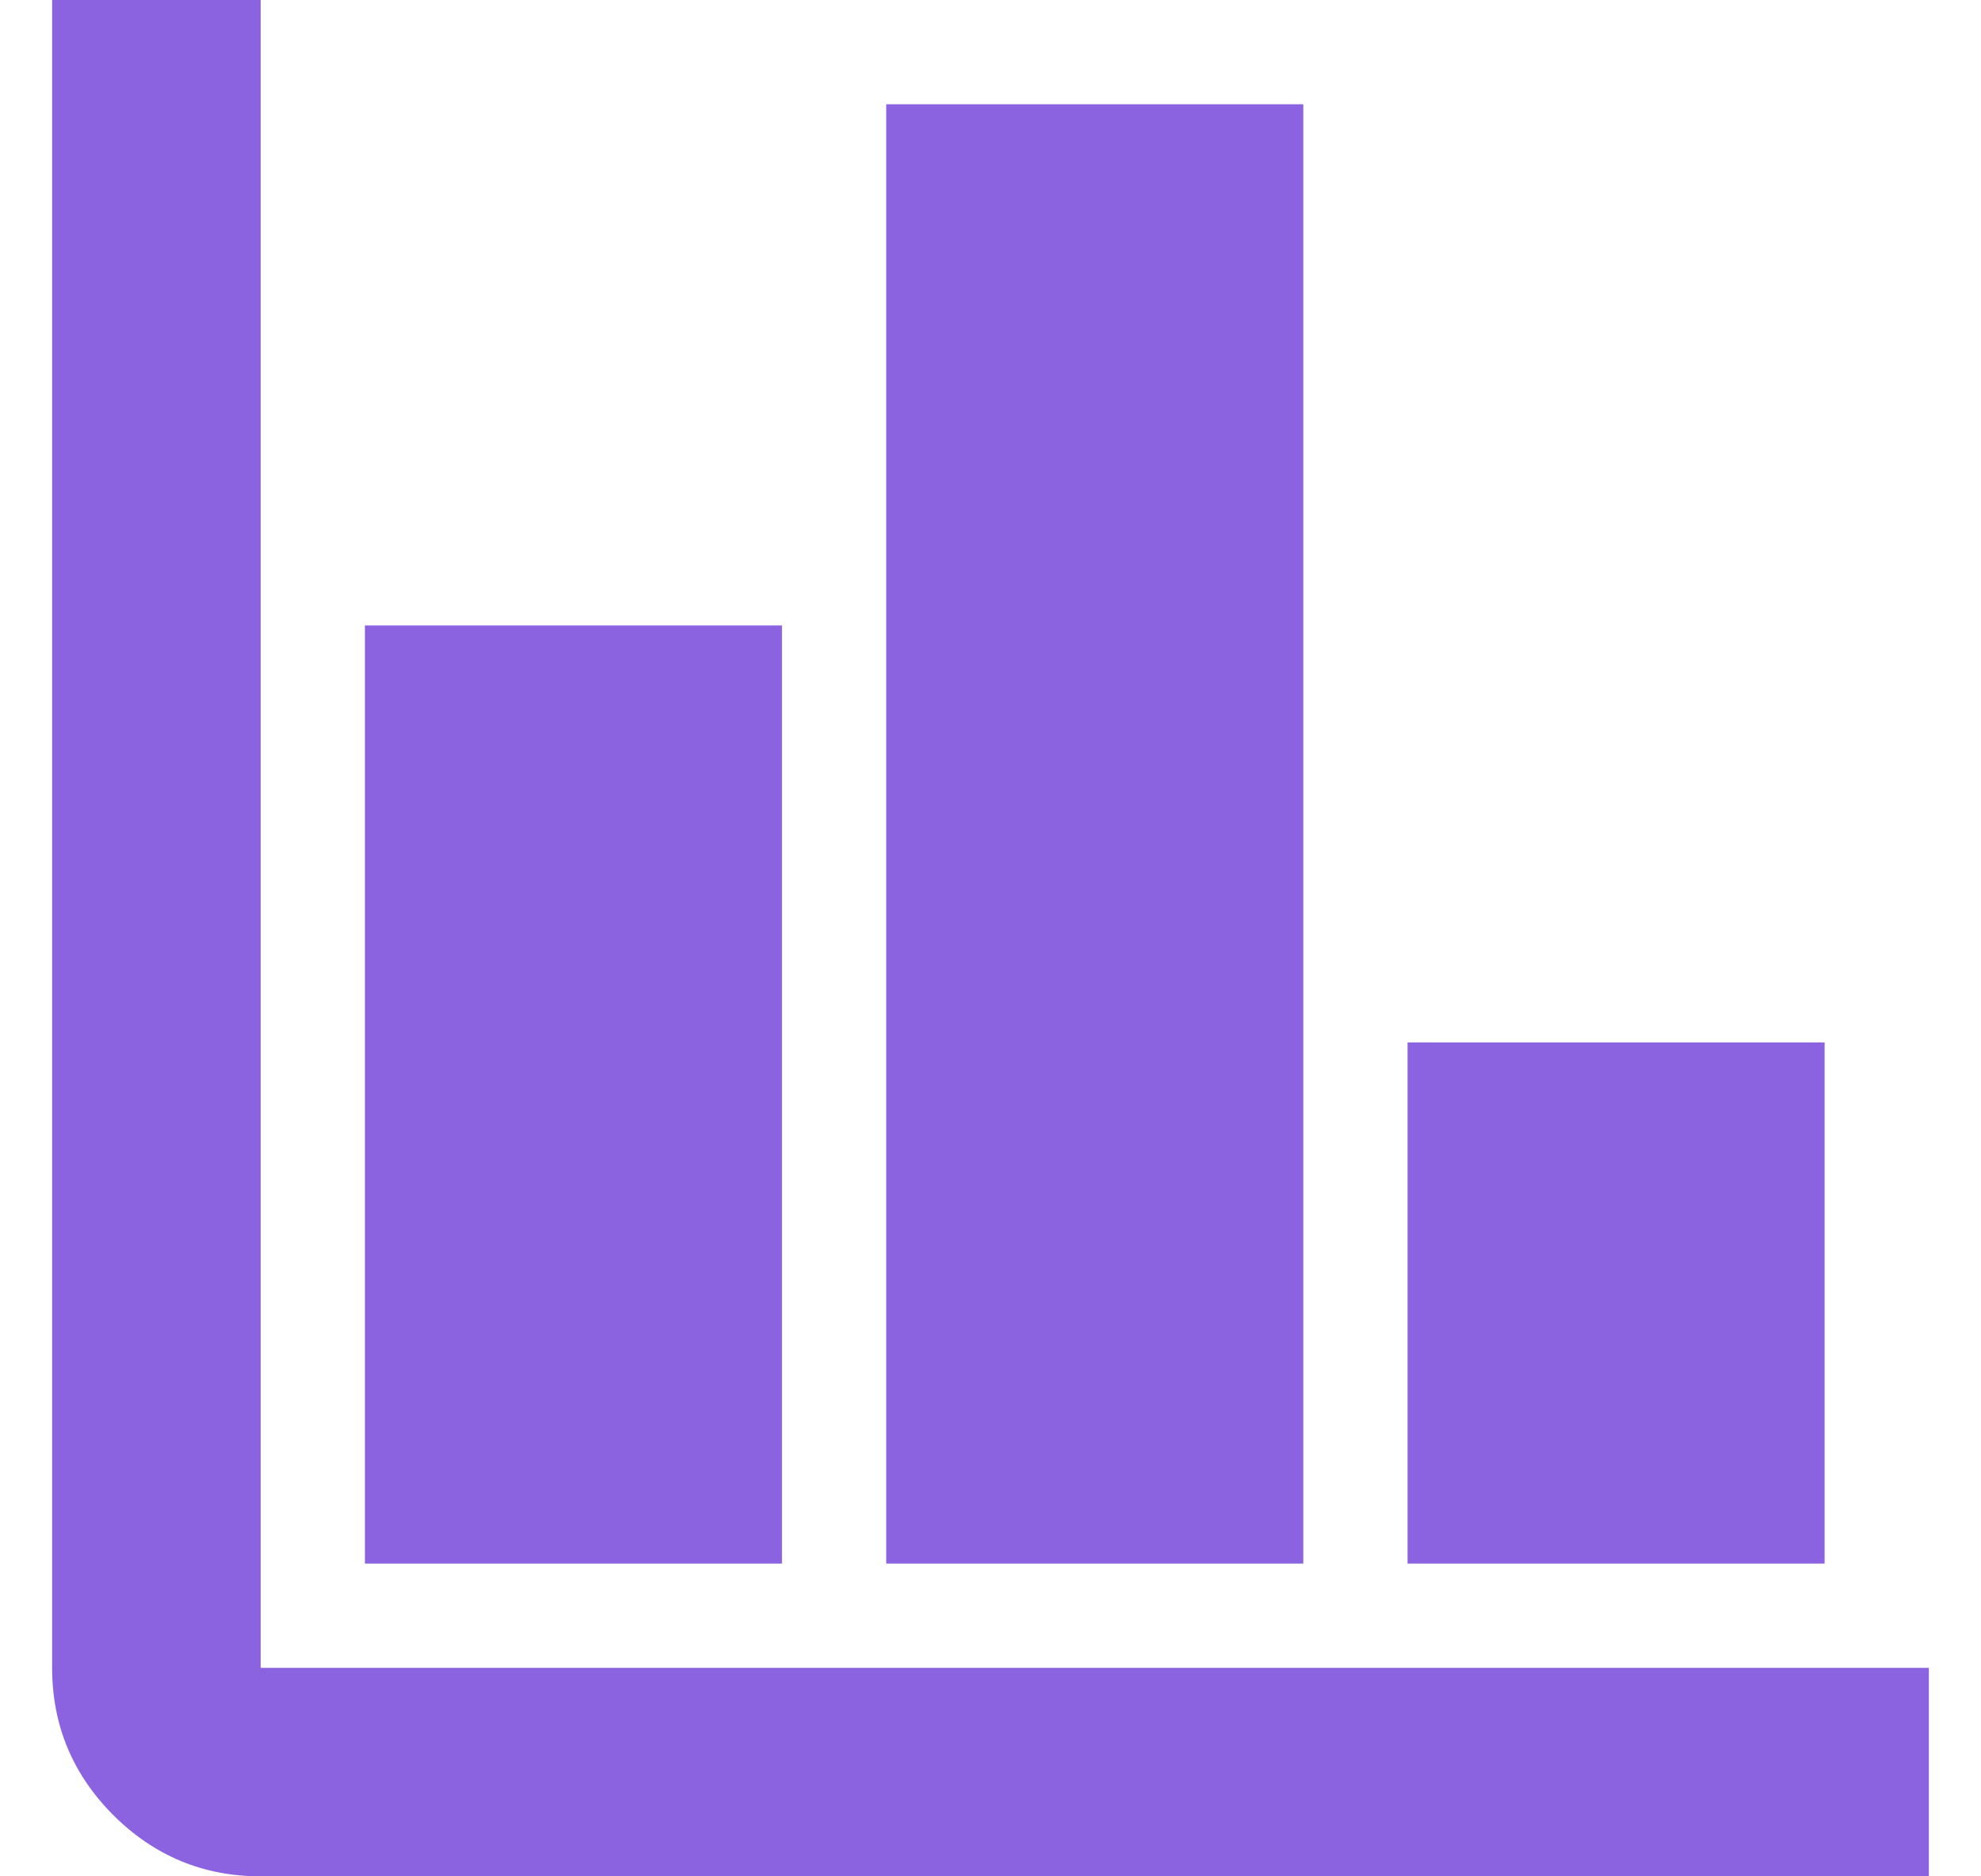 <svg width="19" height="18" viewBox="0 0 19 18" fill="none" xmlns="http://www.w3.org/2000/svg">
<path d="M2.5 18C1.95 18 1.479 17.804 1.087 17.413C0.696 17.021 0.5 16.55 0.5 16V0H2.5V16H18.5V18H2.5ZM3.5 15V6H7.5V15H3.5ZM8.5 15V1H12.5V15H8.5ZM13.5 15V10H17.5V15H13.5Z" fill="#8b63e1"/>
</svg>
